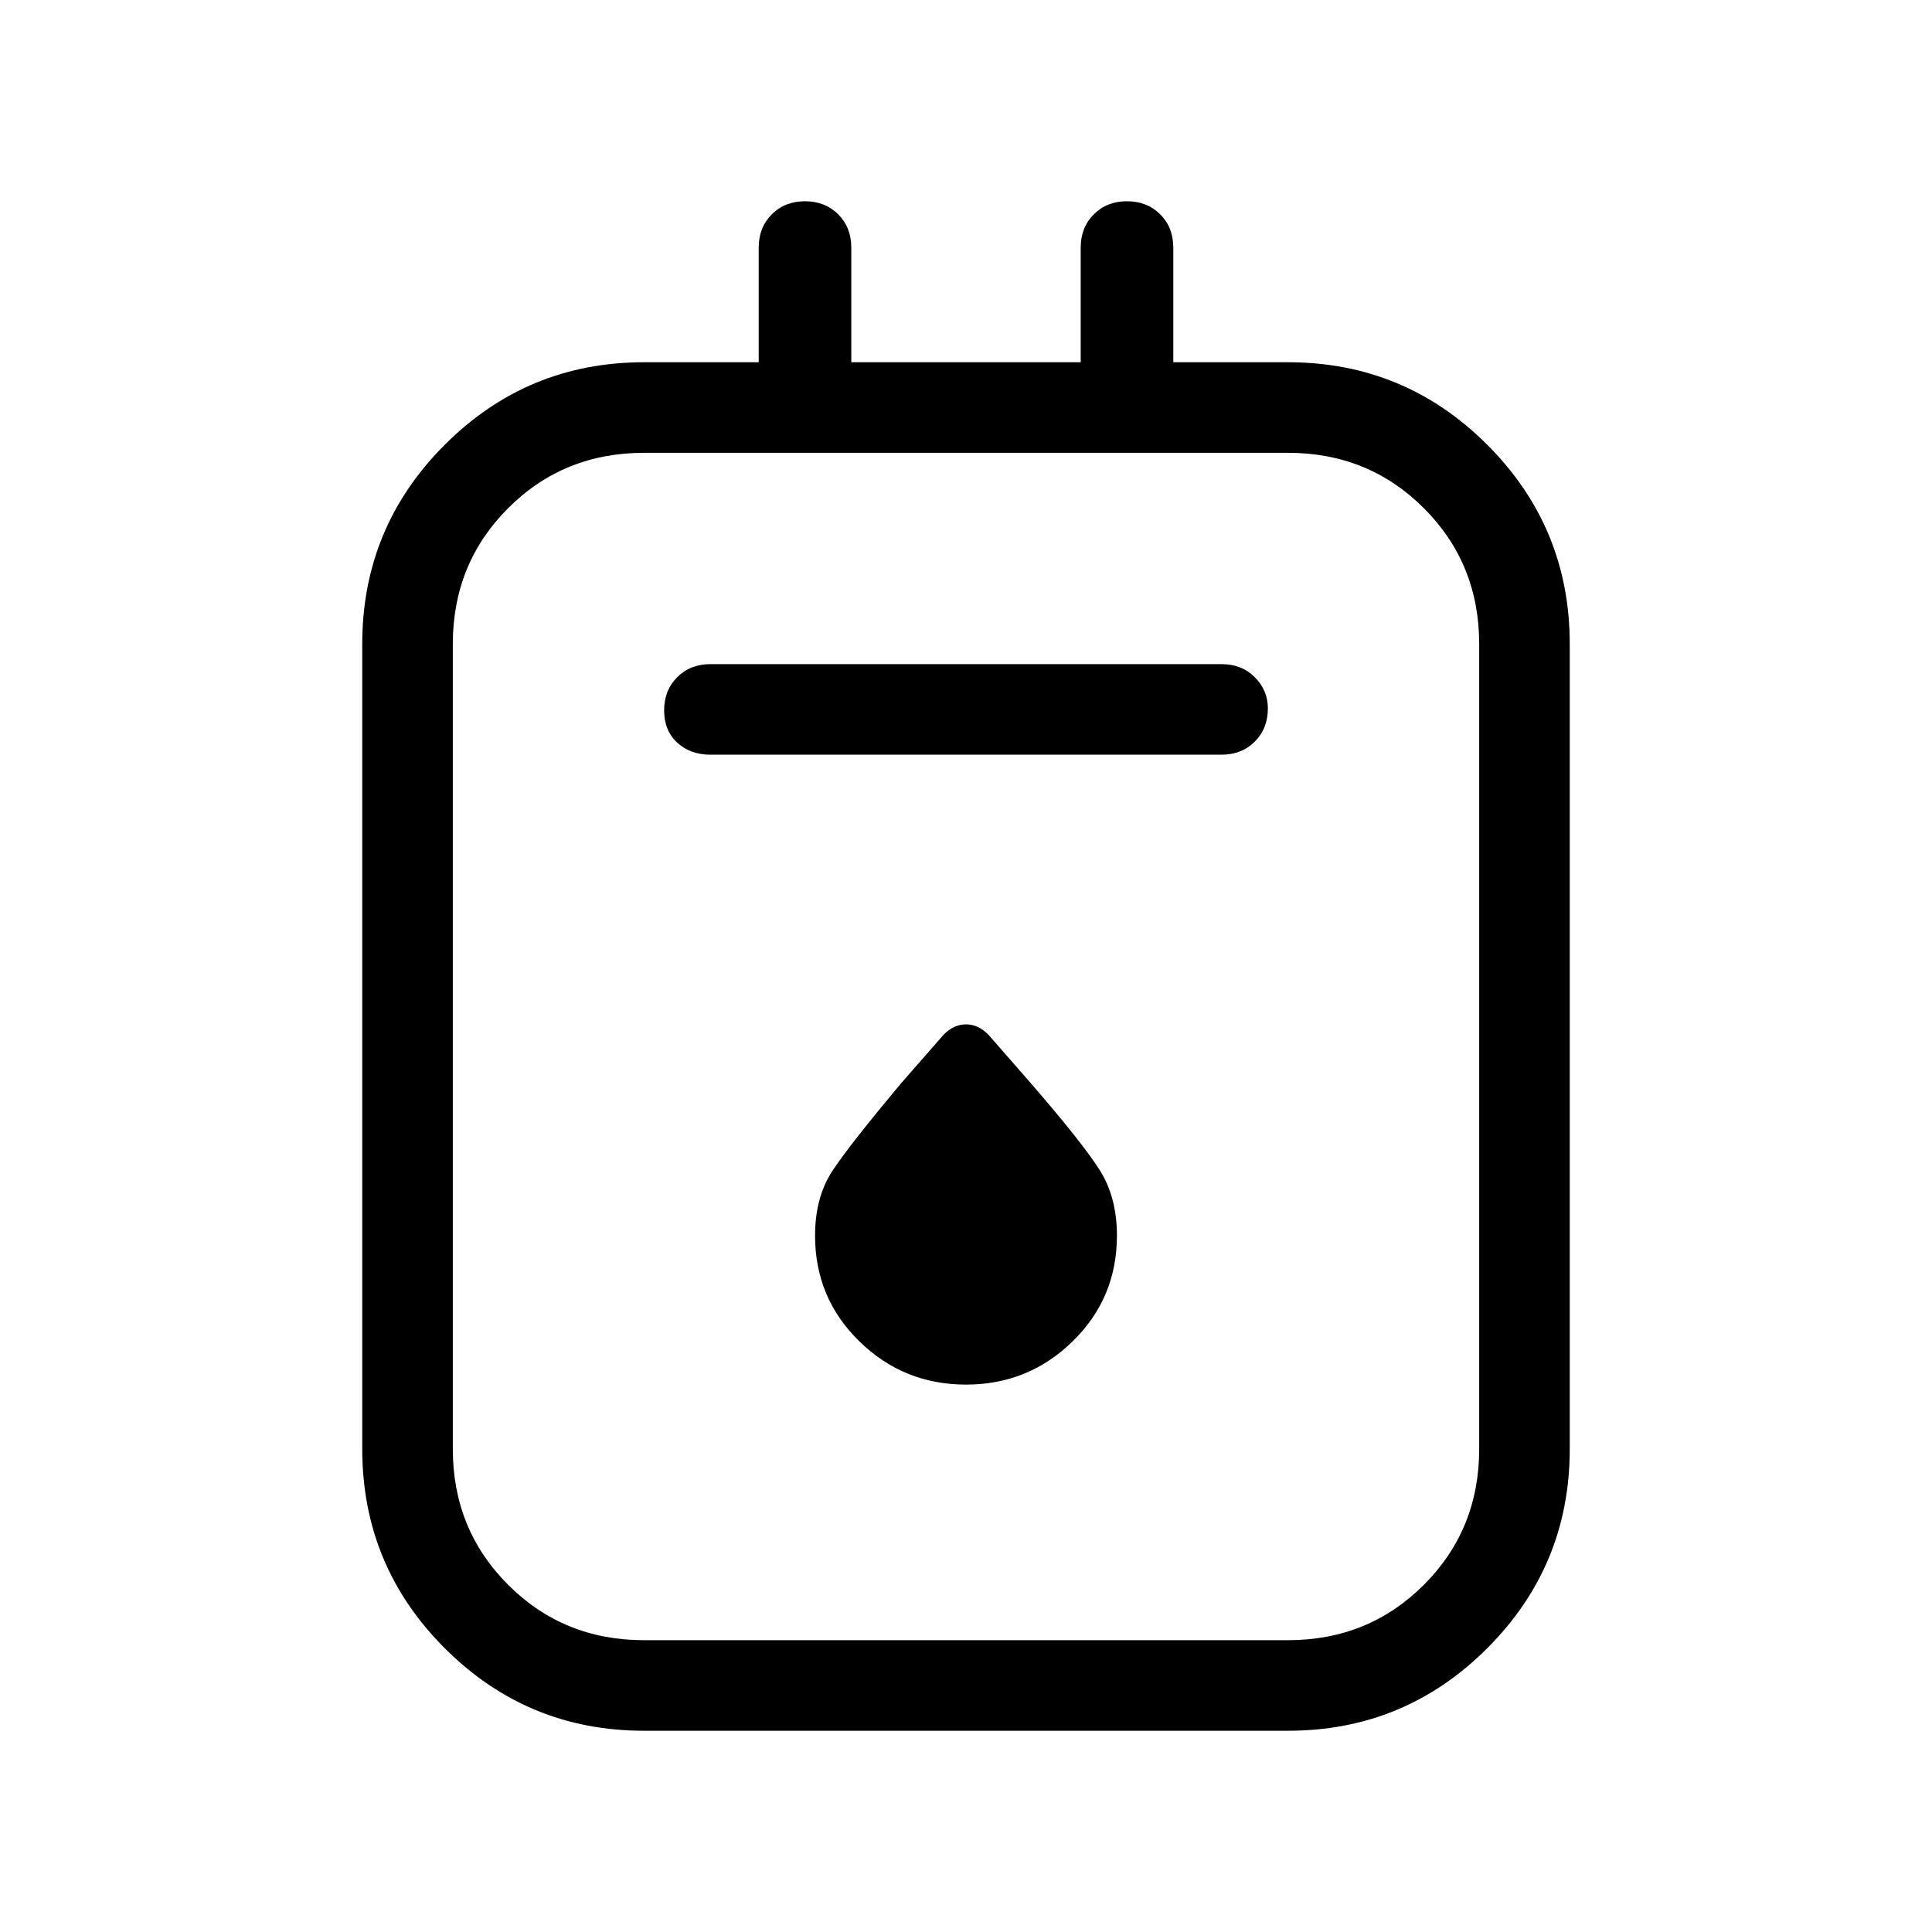 <svg xmlns="http://www.w3.org/2000/svg" height="48" width="48"><path d="M16 43q-2.9 0-4.95-2.05Q9 38.9 9 36V16q0-2.9 2.05-4.95Q13.1 9 16 9h2.85V6.15q0-.5.325-.825Q19.5 5 20 5q.5 0 .825.325.325.325.325.825V9h5.7V6.15q0-.5.325-.825Q27.5 5 28 5q.5 0 .825.325.325.325.325.825V9H32q2.9 0 4.95 2.05Q39 13.1 39 16v20q0 2.9-2.05 4.95Q34.9 43 32 43Zm0-2.25h16q2 0 3.375-1.375T36.75 36V16q0-2-1.375-3.375T32 11.25H16q-2 0-3.375 1.375T11.25 16v20q0 2 1.375 3.375T16 40.75Zm1.65-22h12.7q.5 0 .825-.325.325-.325.325-.825 0-.45-.325-.775t-.825-.325h-12.7q-.5 0-.825.325-.325.325-.325.825 0 .5.325.8.325.3.825.3ZM24 34.4q1.55 0 2.65-1.075 1.1-1.075 1.1-2.625 0-.95-.425-1.625T25.6 26.9l-1.05-1.2q-.25-.25-.55-.25-.3 0-.55.25l-1.05 1.2q-1.3 1.55-1.725 2.2-.425.65-.425 1.6 0 1.55 1.1 2.625T24 34.4ZM11.25 11.25v29.5-29.5Z"/></svg>